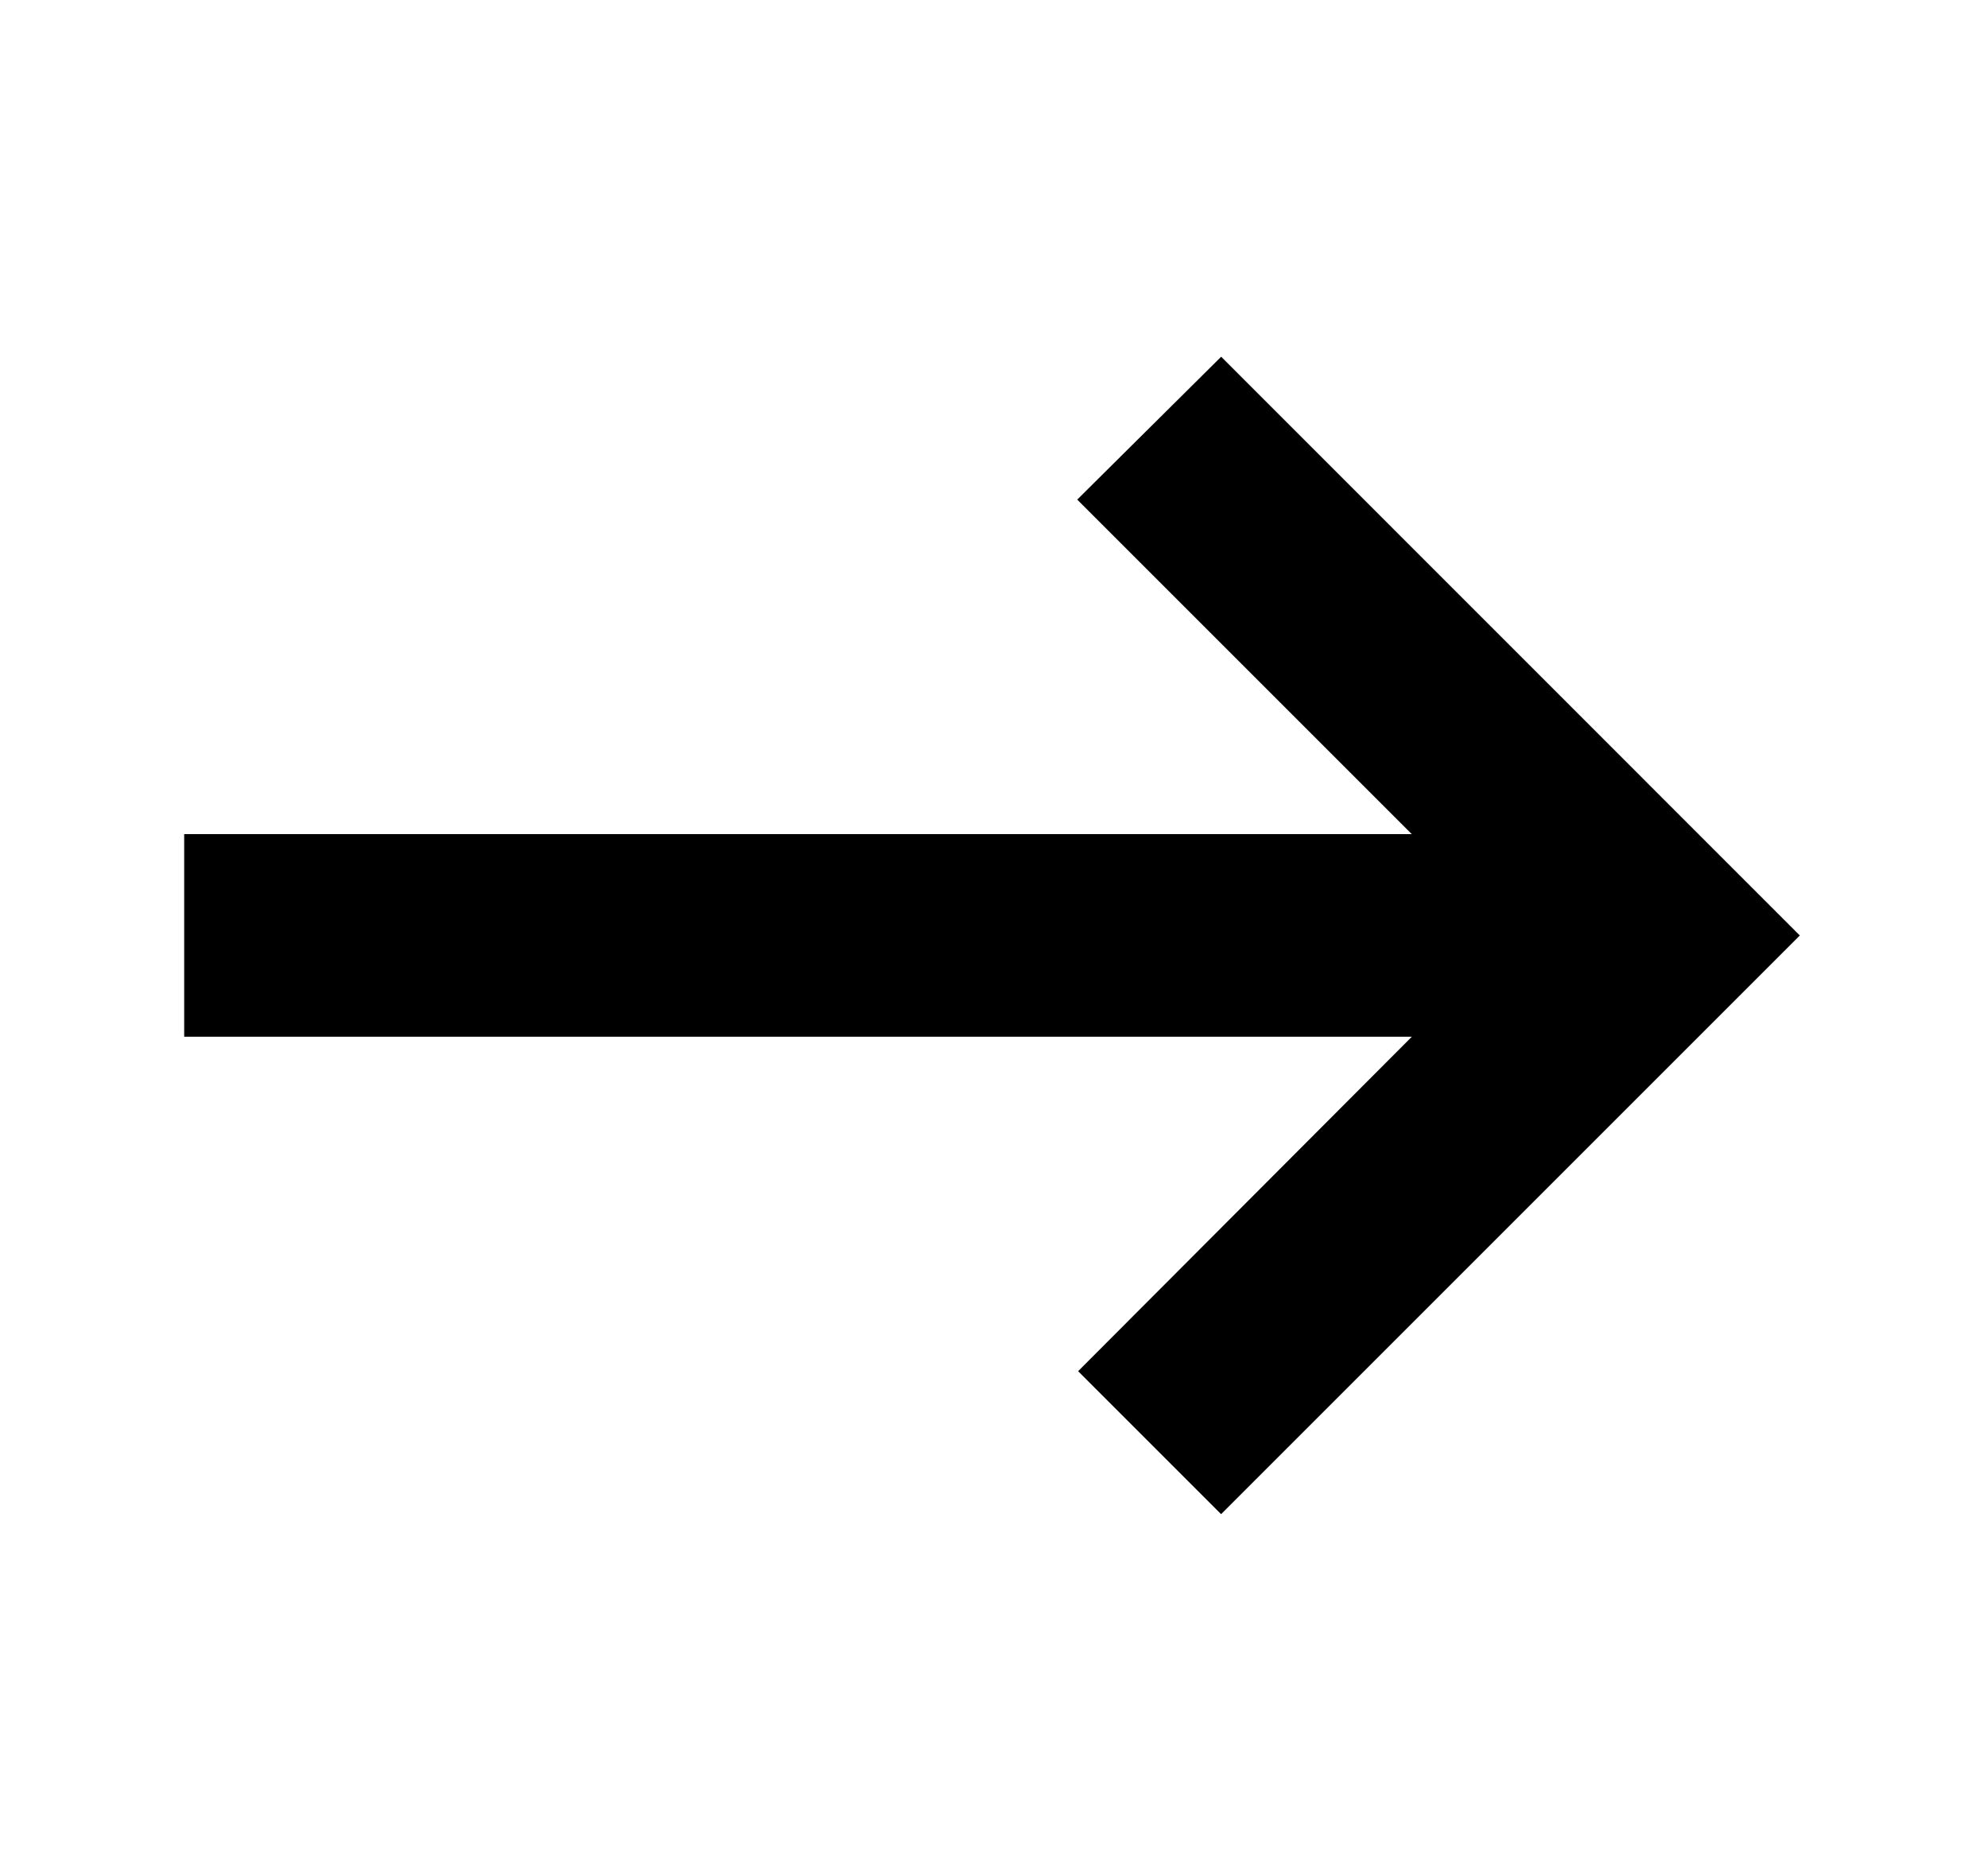 <svg width="17" height="16" viewBox="0 0 17 16" fill="none" xmlns="http://www.w3.org/2000/svg">
<path d="M10.442 12.666L9.502 11.726L12.555 8.666H1.775V7.333H12.555L9.495 4.273L10.442 3.333L15.108 8L10.442 12.666Z" fill="black" stroke="black" stroke-width="0.4"/>
</svg>
